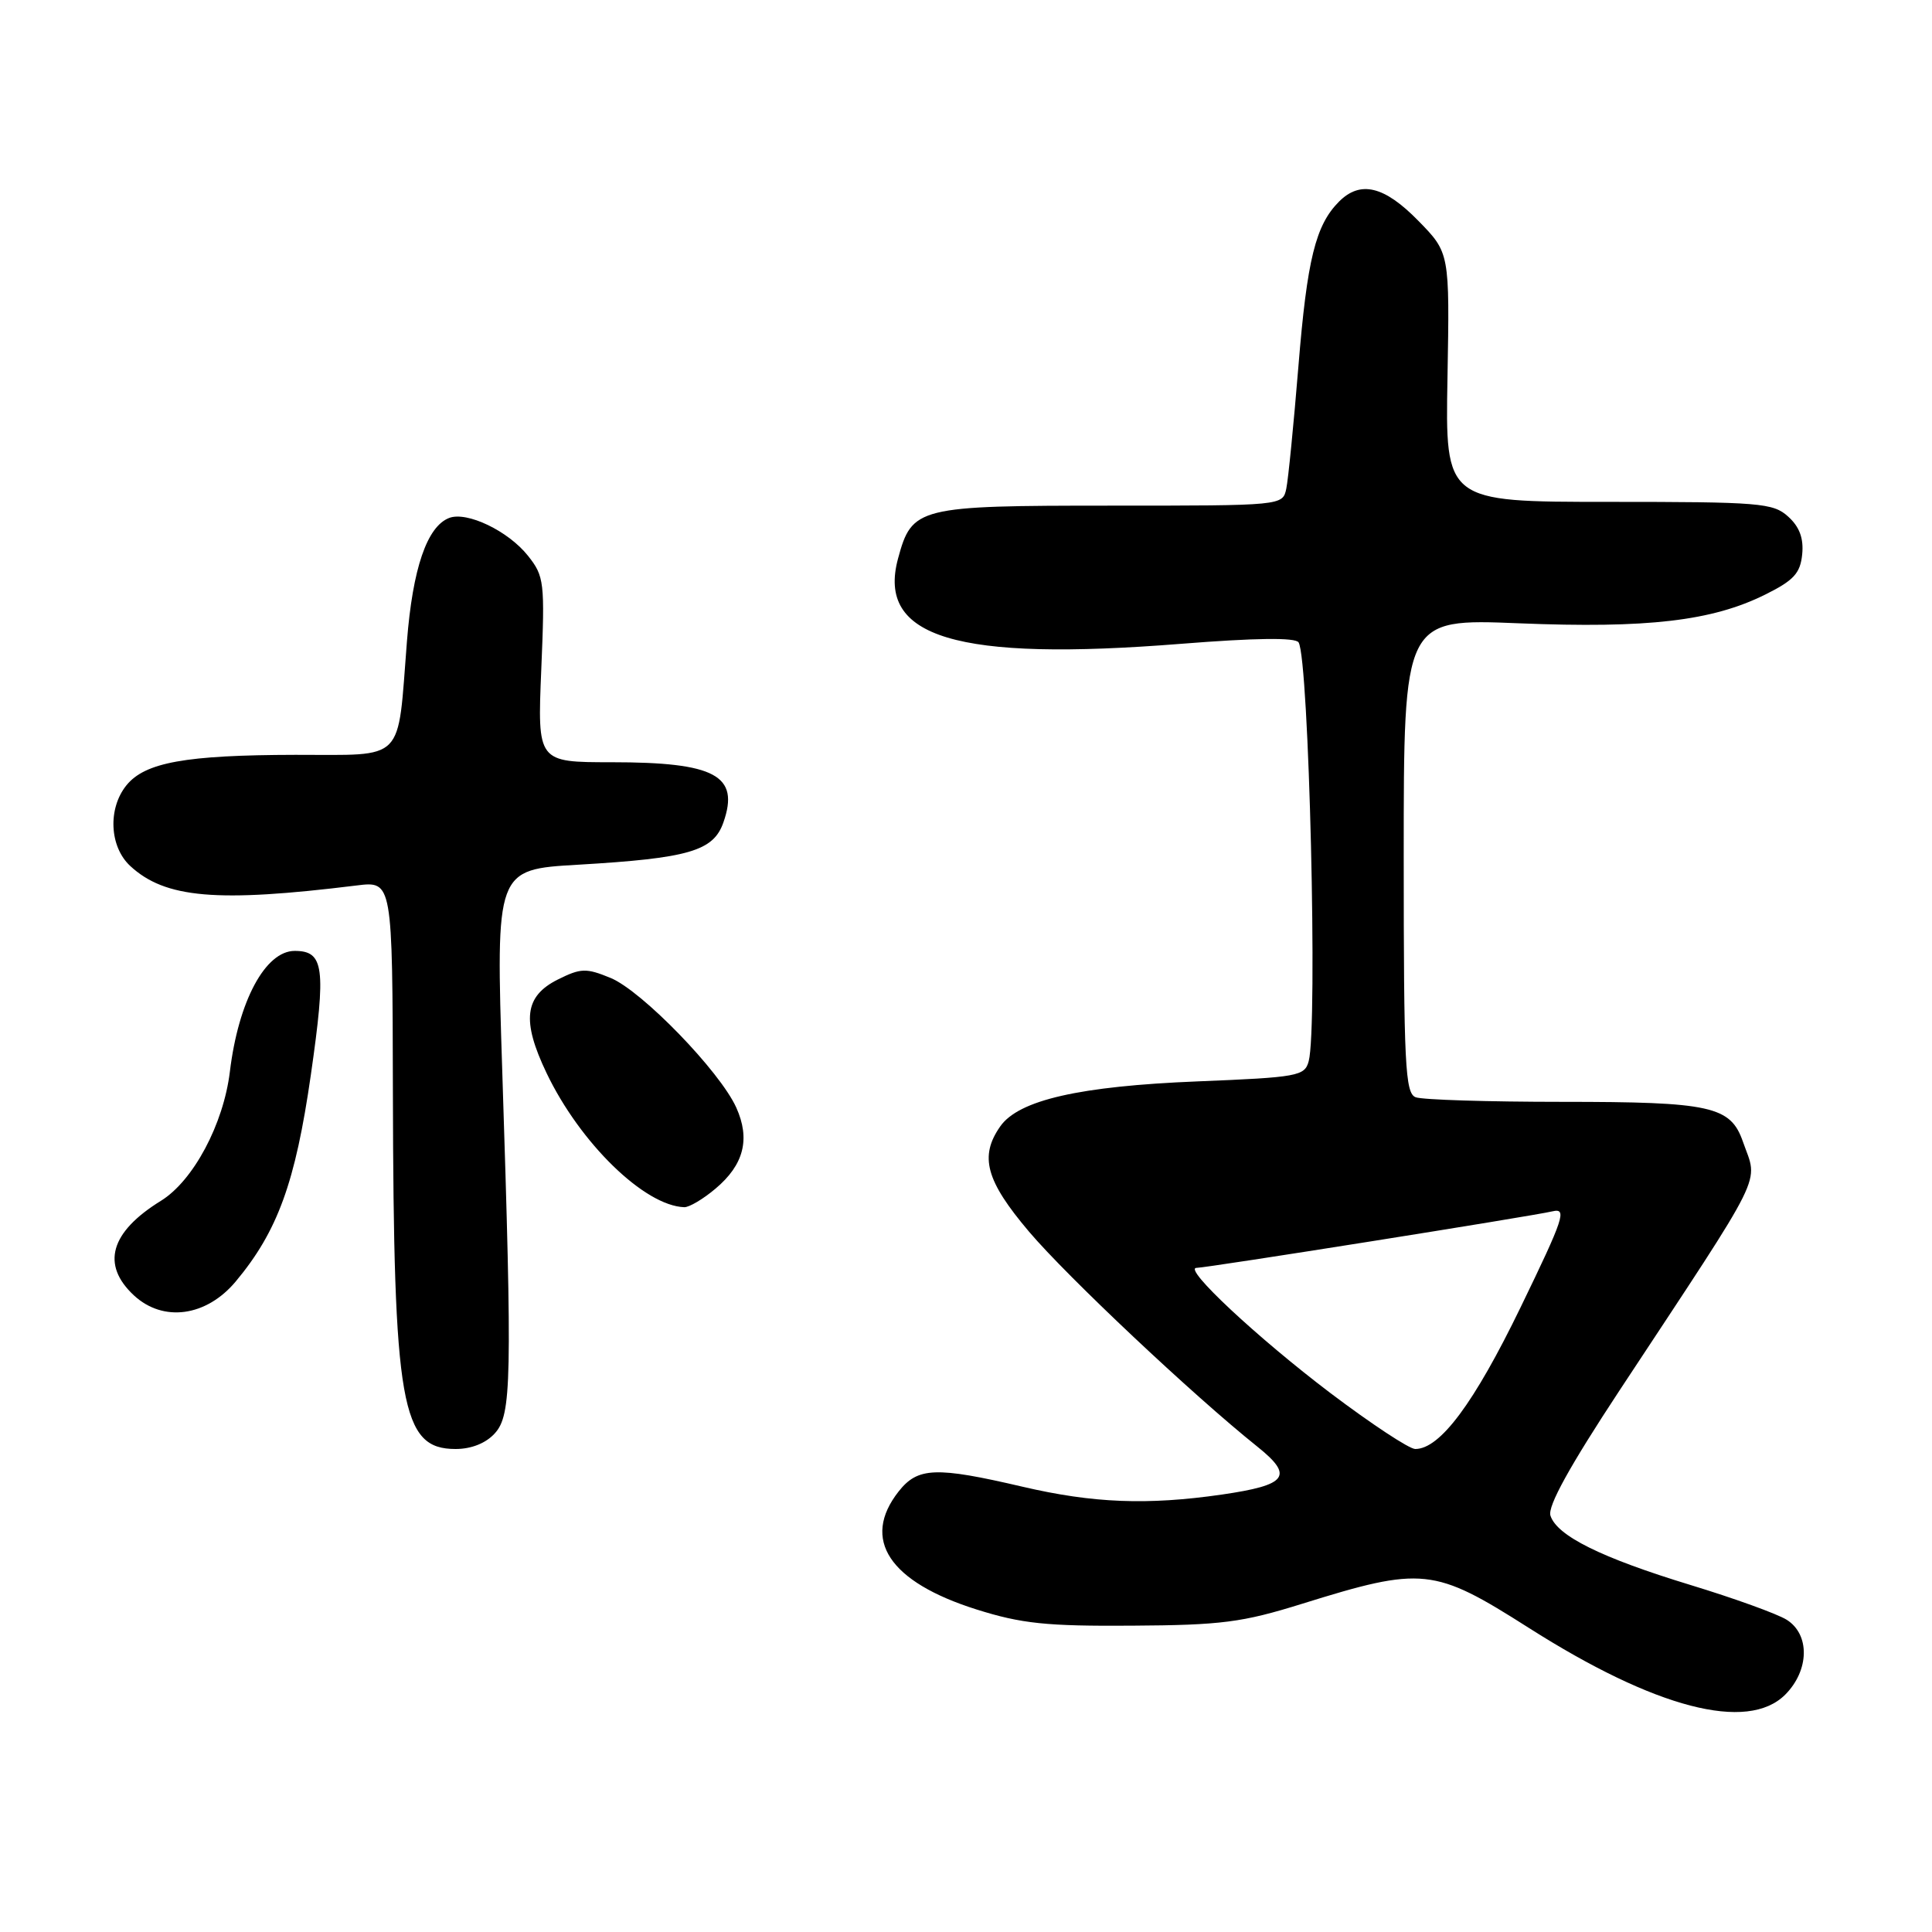 <?xml version="1.0" encoding="UTF-8" standalone="no"?>
<!DOCTYPE svg PUBLIC "-//W3C//DTD SVG 1.1//EN" "http://www.w3.org/Graphics/SVG/1.1/DTD/svg11.dtd" >
<svg xmlns="http://www.w3.org/2000/svg" xmlns:xlink="http://www.w3.org/1999/xlink" version="1.1" viewBox="0 0 256 256">
 <g >
 <path fill="currentColor"
d=" M 236.55 224.55 C 239.75 221.34 239.85 216.58 236.75 214.63 C 235.51 213.85 229.78 211.78 224.00 210.02 C 212.16 206.41 206.29 203.50 205.44 200.82 C 205.05 199.59 207.99 194.27 214.59 184.25 C 234.27 154.40 232.96 157.05 230.95 151.29 C 229.31 146.57 226.71 146.00 207.03 146.00 C 197.21 146.00 188.45 145.73 187.58 145.39 C 186.19 144.86 186.00 141.10 186.00 113.38 C 186.00 81.97 186.00 81.97 201.25 82.59 C 218.32 83.28 226.85 82.29 233.91 78.78 C 237.68 76.91 238.55 75.96 238.80 73.45 C 239.01 71.33 238.44 69.80 236.94 68.45 C 234.95 66.64 233.20 66.50 213.14 66.50 C 191.50 66.50 191.50 66.50 191.80 50.00 C 192.09 33.50 192.09 33.50 187.93 29.25 C 183.43 24.65 180.26 23.88 177.43 26.71 C 174.32 29.83 173.20 34.36 172.05 48.50 C 171.42 56.20 170.70 63.51 170.44 64.75 C 169.96 67.00 169.96 67.00 147.20 67.00 C 121.56 67.00 120.84 67.18 118.99 74.03 C 116.17 84.49 126.74 87.67 156.48 85.31 C 166.42 84.52 171.66 84.46 172.07 85.12 C 173.45 87.35 174.62 136.08 173.41 140.61 C 172.88 142.59 171.99 142.75 158.67 143.29 C 143.06 143.92 134.98 145.76 132.54 149.25 C 129.75 153.23 130.63 156.45 136.35 163.20 C 141.43 169.19 158.06 184.85 166.56 191.65 C 171.49 195.59 170.62 196.77 161.89 198.04 C 152.02 199.46 144.85 199.18 135.50 197.00 C 123.98 194.31 121.61 194.41 119.07 197.63 C 114.08 203.98 117.82 209.62 129.42 213.27 C 135.36 215.14 138.67 215.49 150.00 215.41 C 161.84 215.34 164.61 214.98 172.50 212.52 C 188.50 207.54 189.98 207.69 202.57 215.70 C 219.33 226.36 231.55 229.54 236.55 224.55 Z  M 65.57 189.92 C 67.79 187.47 67.88 182.99 66.55 141.86 C 65.69 115.21 65.69 115.21 76.59 114.58 C 91.28 113.72 94.54 112.77 95.86 108.96 C 98.03 102.75 94.77 101.00 81.06 101.00 C 71.21 101.00 71.21 101.00 71.72 88.75 C 72.21 77.10 72.12 76.36 69.95 73.63 C 67.34 70.35 61.87 67.73 59.52 68.63 C 56.58 69.76 54.68 75.32 53.92 85.00 C 52.64 101.24 53.86 100.00 39.14 100.02 C 24.59 100.05 19.21 101.02 16.75 104.06 C 14.27 107.13 14.50 112.19 17.25 114.74 C 21.88 119.03 28.72 119.62 47.25 117.33 C 52.00 116.74 52.00 116.74 52.06 144.62 C 52.15 186.34 53.15 192.00 60.37 192.00 C 62.46 192.00 64.39 191.23 65.57 189.92 Z  M 31.22 169.82 C 36.79 163.16 39.14 156.69 41.19 142.42 C 43.23 128.21 42.94 126.00 39.05 126.00 C 35.16 126.00 31.59 132.65 30.46 142.00 C 29.61 148.97 25.62 156.45 21.33 159.11 C 14.60 163.26 13.37 167.58 17.75 171.65 C 21.63 175.24 27.33 174.46 31.22 169.82 Z  M 94.81 157.50 C 98.57 154.34 99.44 150.93 97.56 146.76 C 95.39 141.95 85.04 131.28 80.90 129.58 C 77.66 128.25 76.97 128.27 73.90 129.80 C 69.49 132.01 69.10 135.24 72.42 142.18 C 76.86 151.47 85.40 159.78 90.67 159.96 C 91.32 159.98 93.18 158.88 94.81 157.50 Z  M 176.29 184.59 C 166.59 177.24 156.70 168.00 158.54 168.00 C 159.88 168.00 203.01 161.15 205.70 160.51 C 207.68 160.04 207.24 161.36 201.48 173.24 C 195.32 185.94 190.81 192.00 187.53 192.00 C 186.73 192.00 181.68 188.66 176.29 184.59 Z "/>
</g>
</svg>